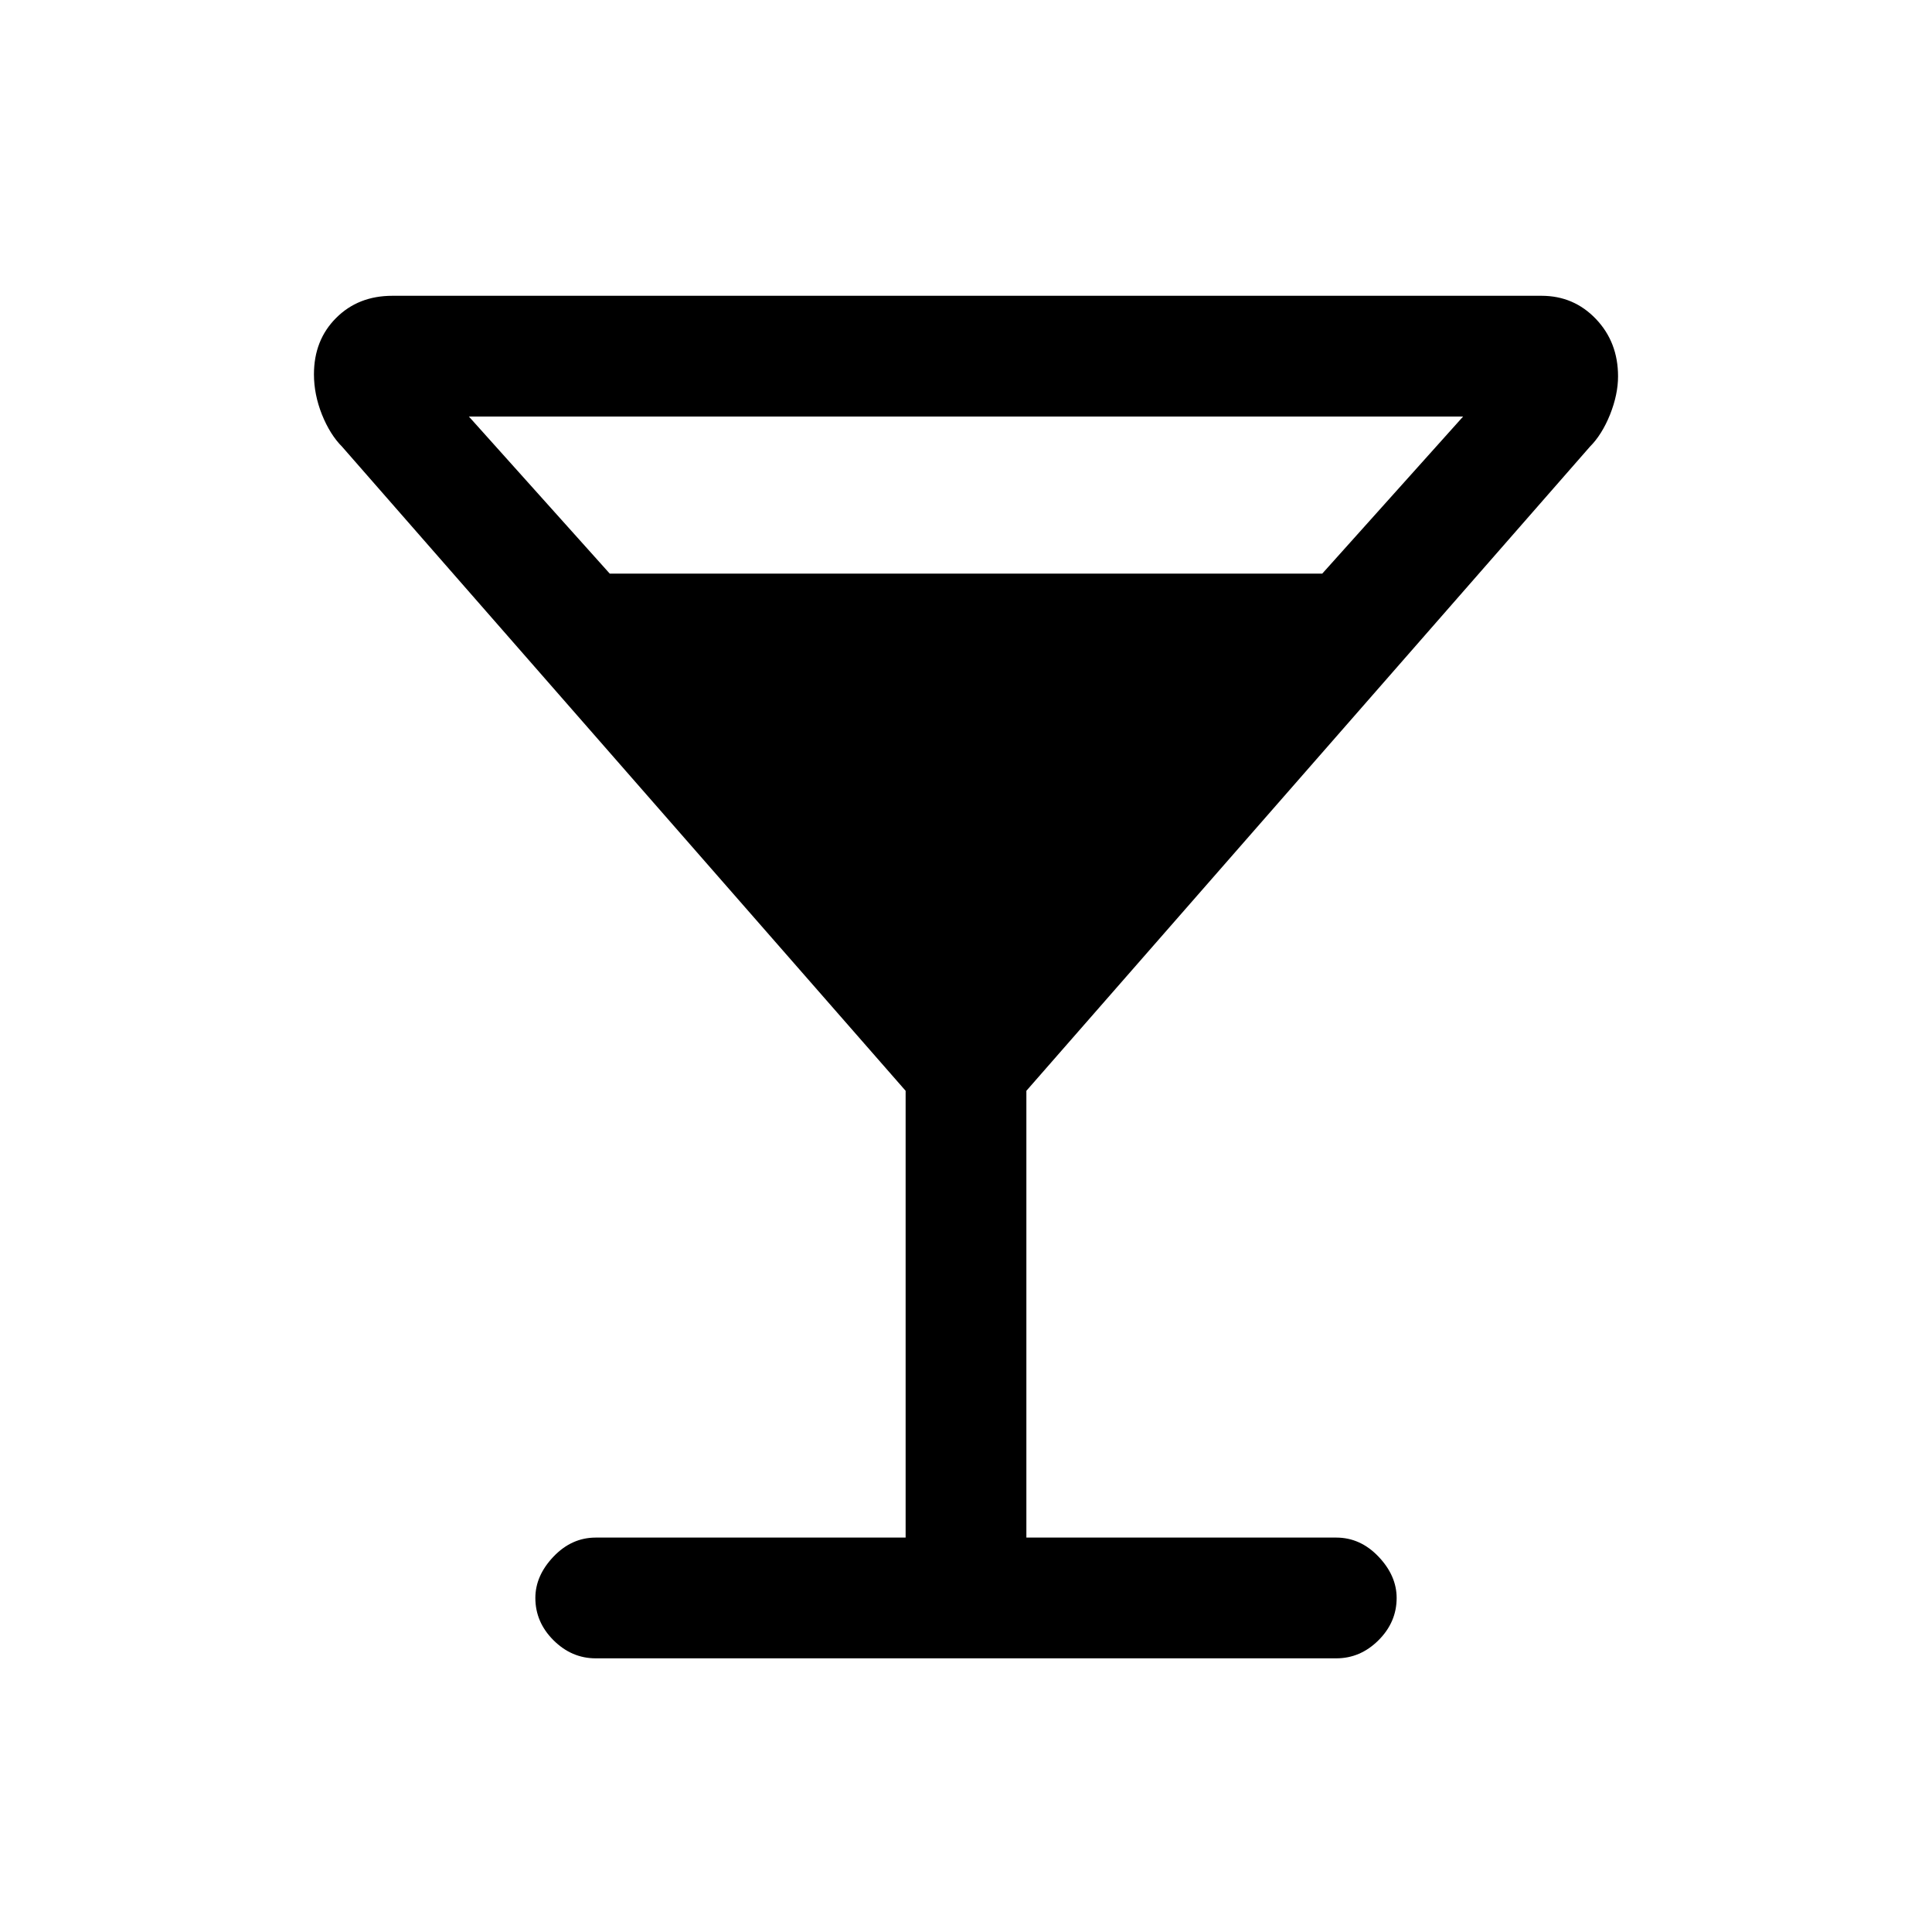 <svg xmlns="http://www.w3.org/2000/svg" height="20" width="20"><path d="M6.167 17.167q-.25 0-.438-.188-.187-.187-.187-.437 0-.23.187-.427.188-.198.438-.198h3.208v-4.625L3.542 4.625q-.125-.125-.209-.333-.083-.209-.083-.417 0-.354.229-.583.229-.23.583-.23h11.896q.334 0 .563.24.229.24.229.594 0 .187-.083.396-.084.208-.209.333l-5.833 6.667v4.625h3.208q.25 0 .438.198.187.197.187.427 0 .25-.187.437-.188.188-.438.188Zm.145-11.229h7.376l1.458-1.626H4.854Z"/></svg>